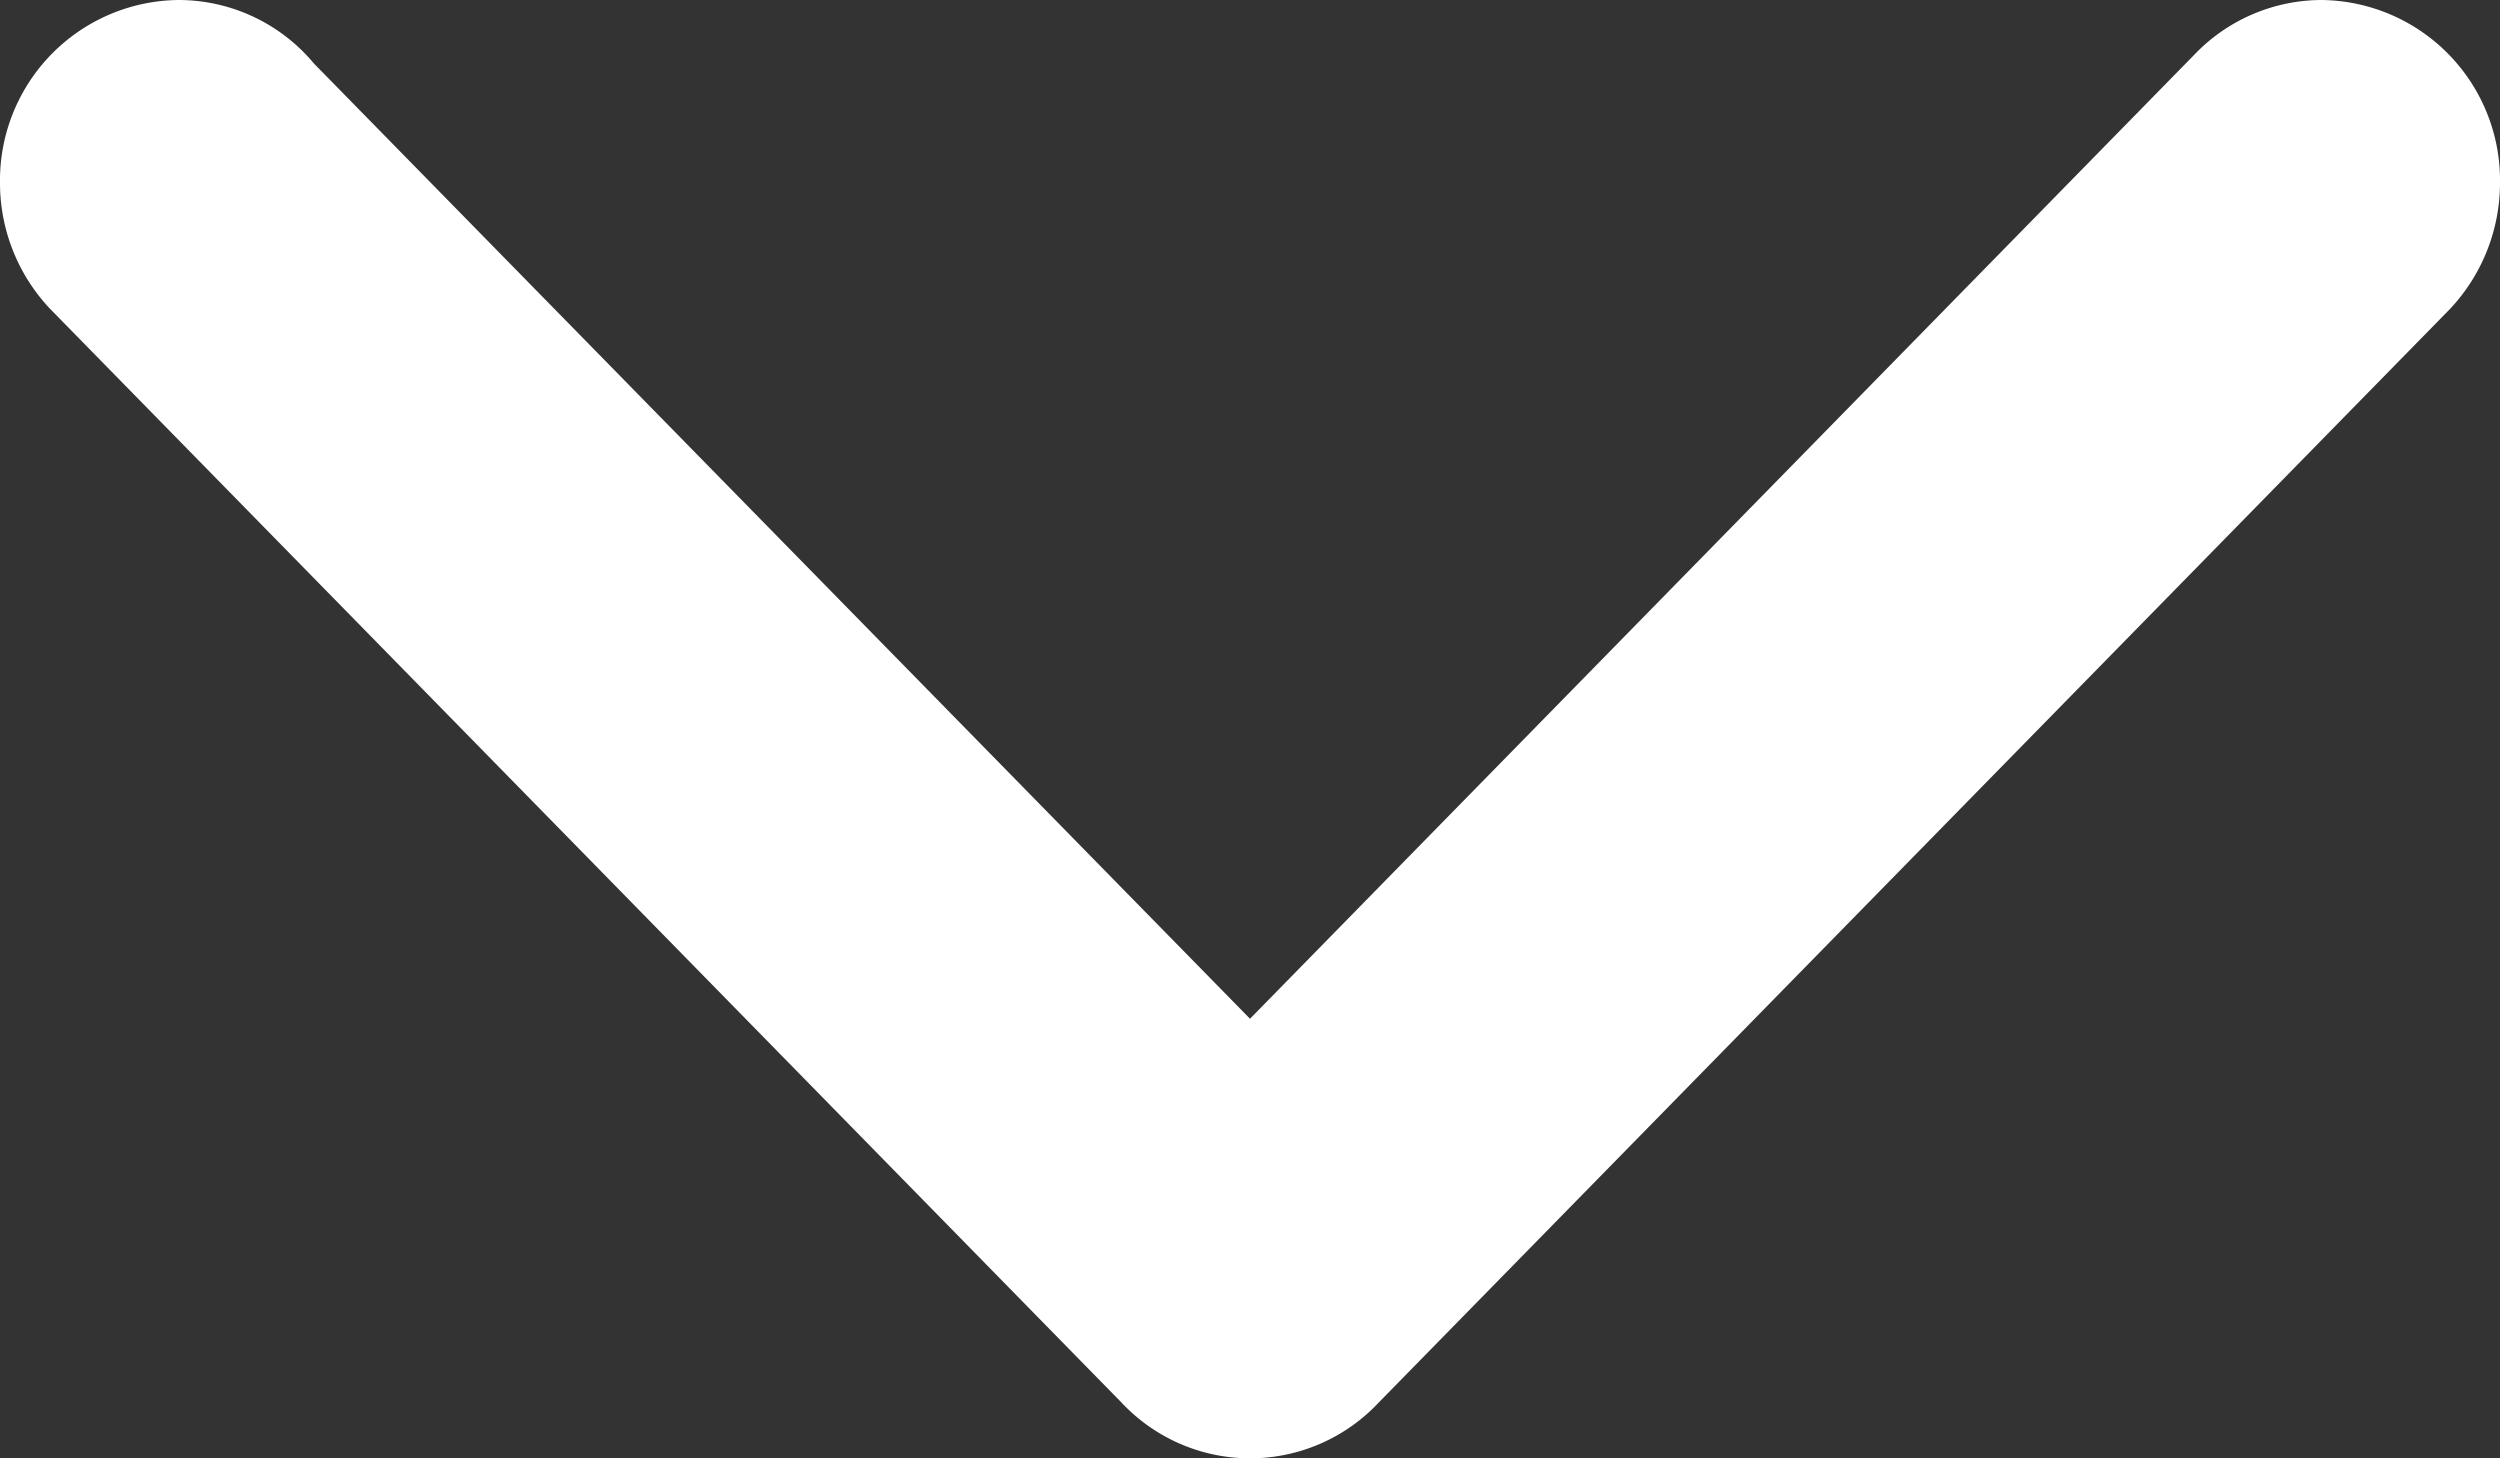 <svg xmlns="http://www.w3.org/2000/svg" width="12" height="7" viewBox="0 0 12 7">
  <rect x="0" y="0" width="12" height="7" fill="#333333" stroke="none"/>
  <defs>
    <style>
      .cls-1 {
        fill: #fff;
        fill-rule: evenodd;
      }
    </style>
  </defs>
  <path class="cls-1" d="M34.507,858.305L39,862.89l4.55-4.645h0A0.848,0.848,0,0,1,44.143,858a0.866,0.866,0,0,1,.857.875,0.884,0.884,0,0,1-.24.608h0l-5.143,5.25h0A0.846,0.846,0,0,1,39,865h0a0.846,0.846,0,0,1-.617-0.268h0l-5.143-5.25,0,0A0.88,0.88,0,0,1,33,858.875,0.866,0.866,0,0,1,33.857,858,0.847,0.847,0,0,1,34.507,858.305Z" transform="translate(-33 -858)"/>
</svg>
